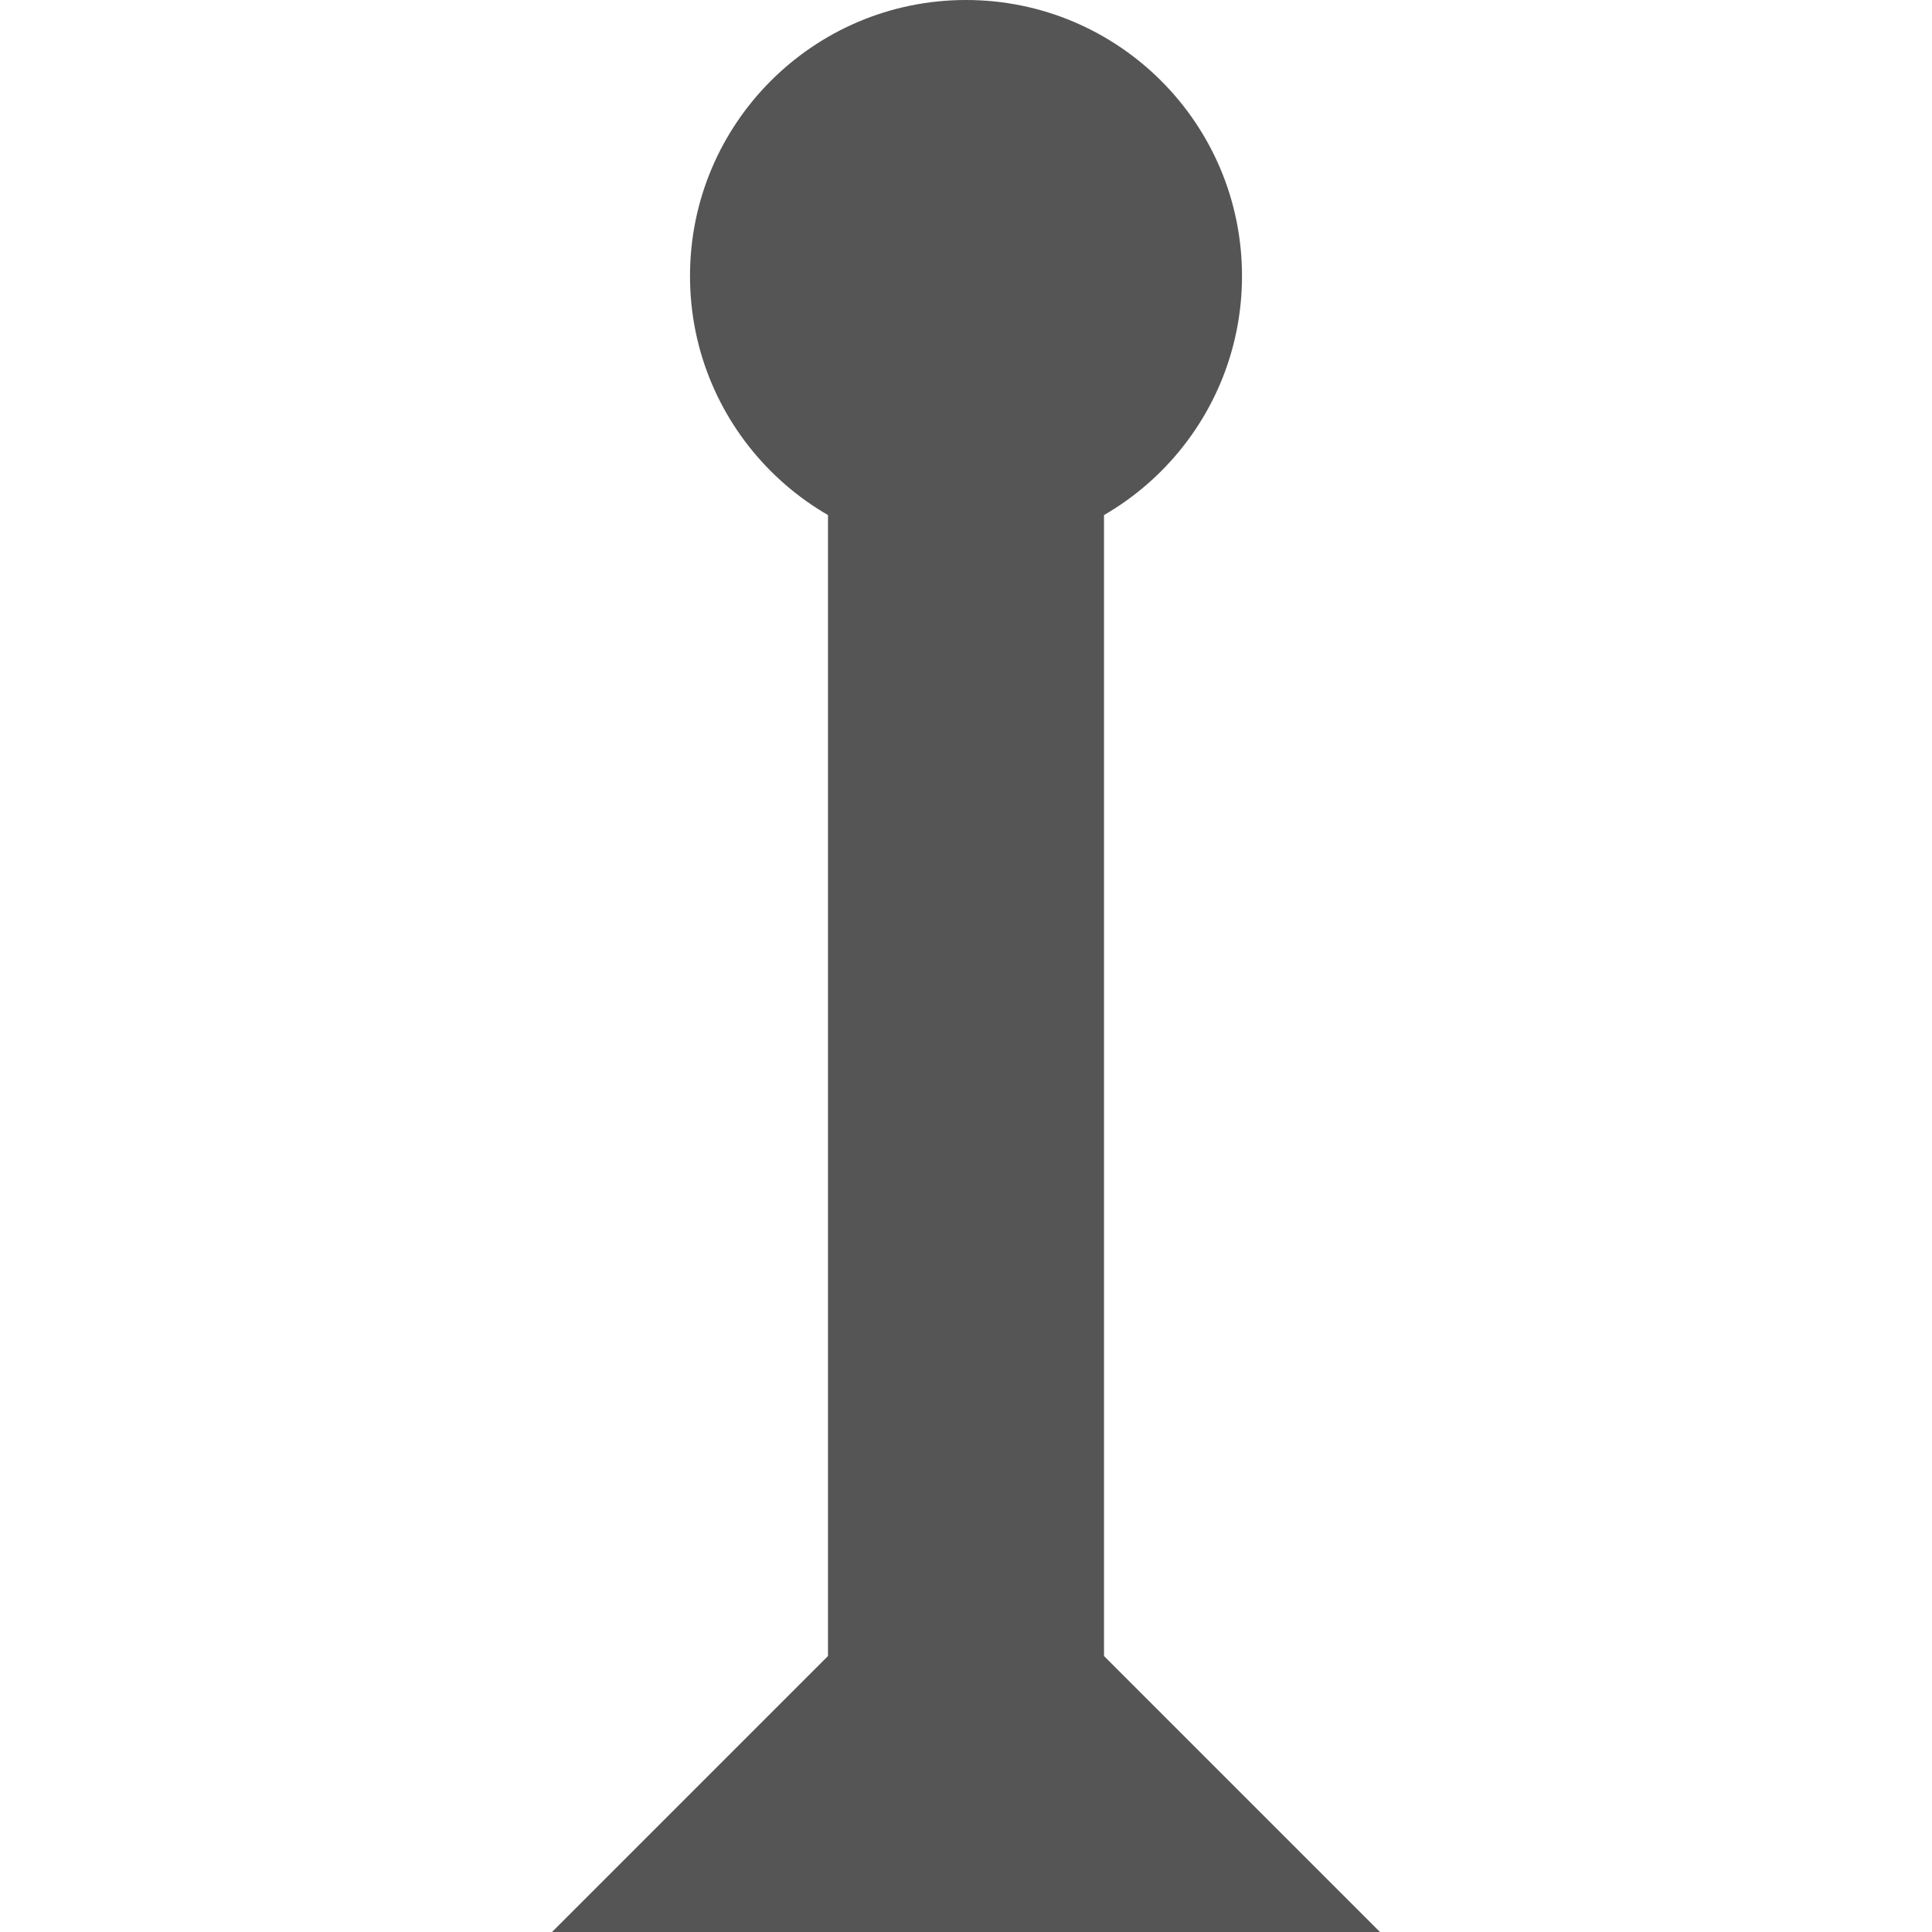 <?xml version="1.0" encoding="UTF-8"?>
<svg width="14" height="14" version="1.1" viewBox="0 0 14 14" xmlns="http://www.w3.org/2000/svg" xmlns:cc="http://creativecommons.org/ns#" xmlns:dc="http://purl.org/dc/elements/1.1/" xmlns:rdf="http://www.w3.org/1999/02/22-rdf-syntax-ns#">
 <g>
  <circle cx="7" cy="2" r="2"
  style="fill:#555555;fill-opacity:1;stroke:none" />
  <rect x="6" y="2" width="2" height="12" rx="0" ry="0"
  style="fill:#555555;fill-opacity:1;stroke:none" />
  <path d="m4 14 3-3 3 3h-6" 
  style="fill:#555555;fill-opacity:1;stroke:none" />
 </g>
</svg>